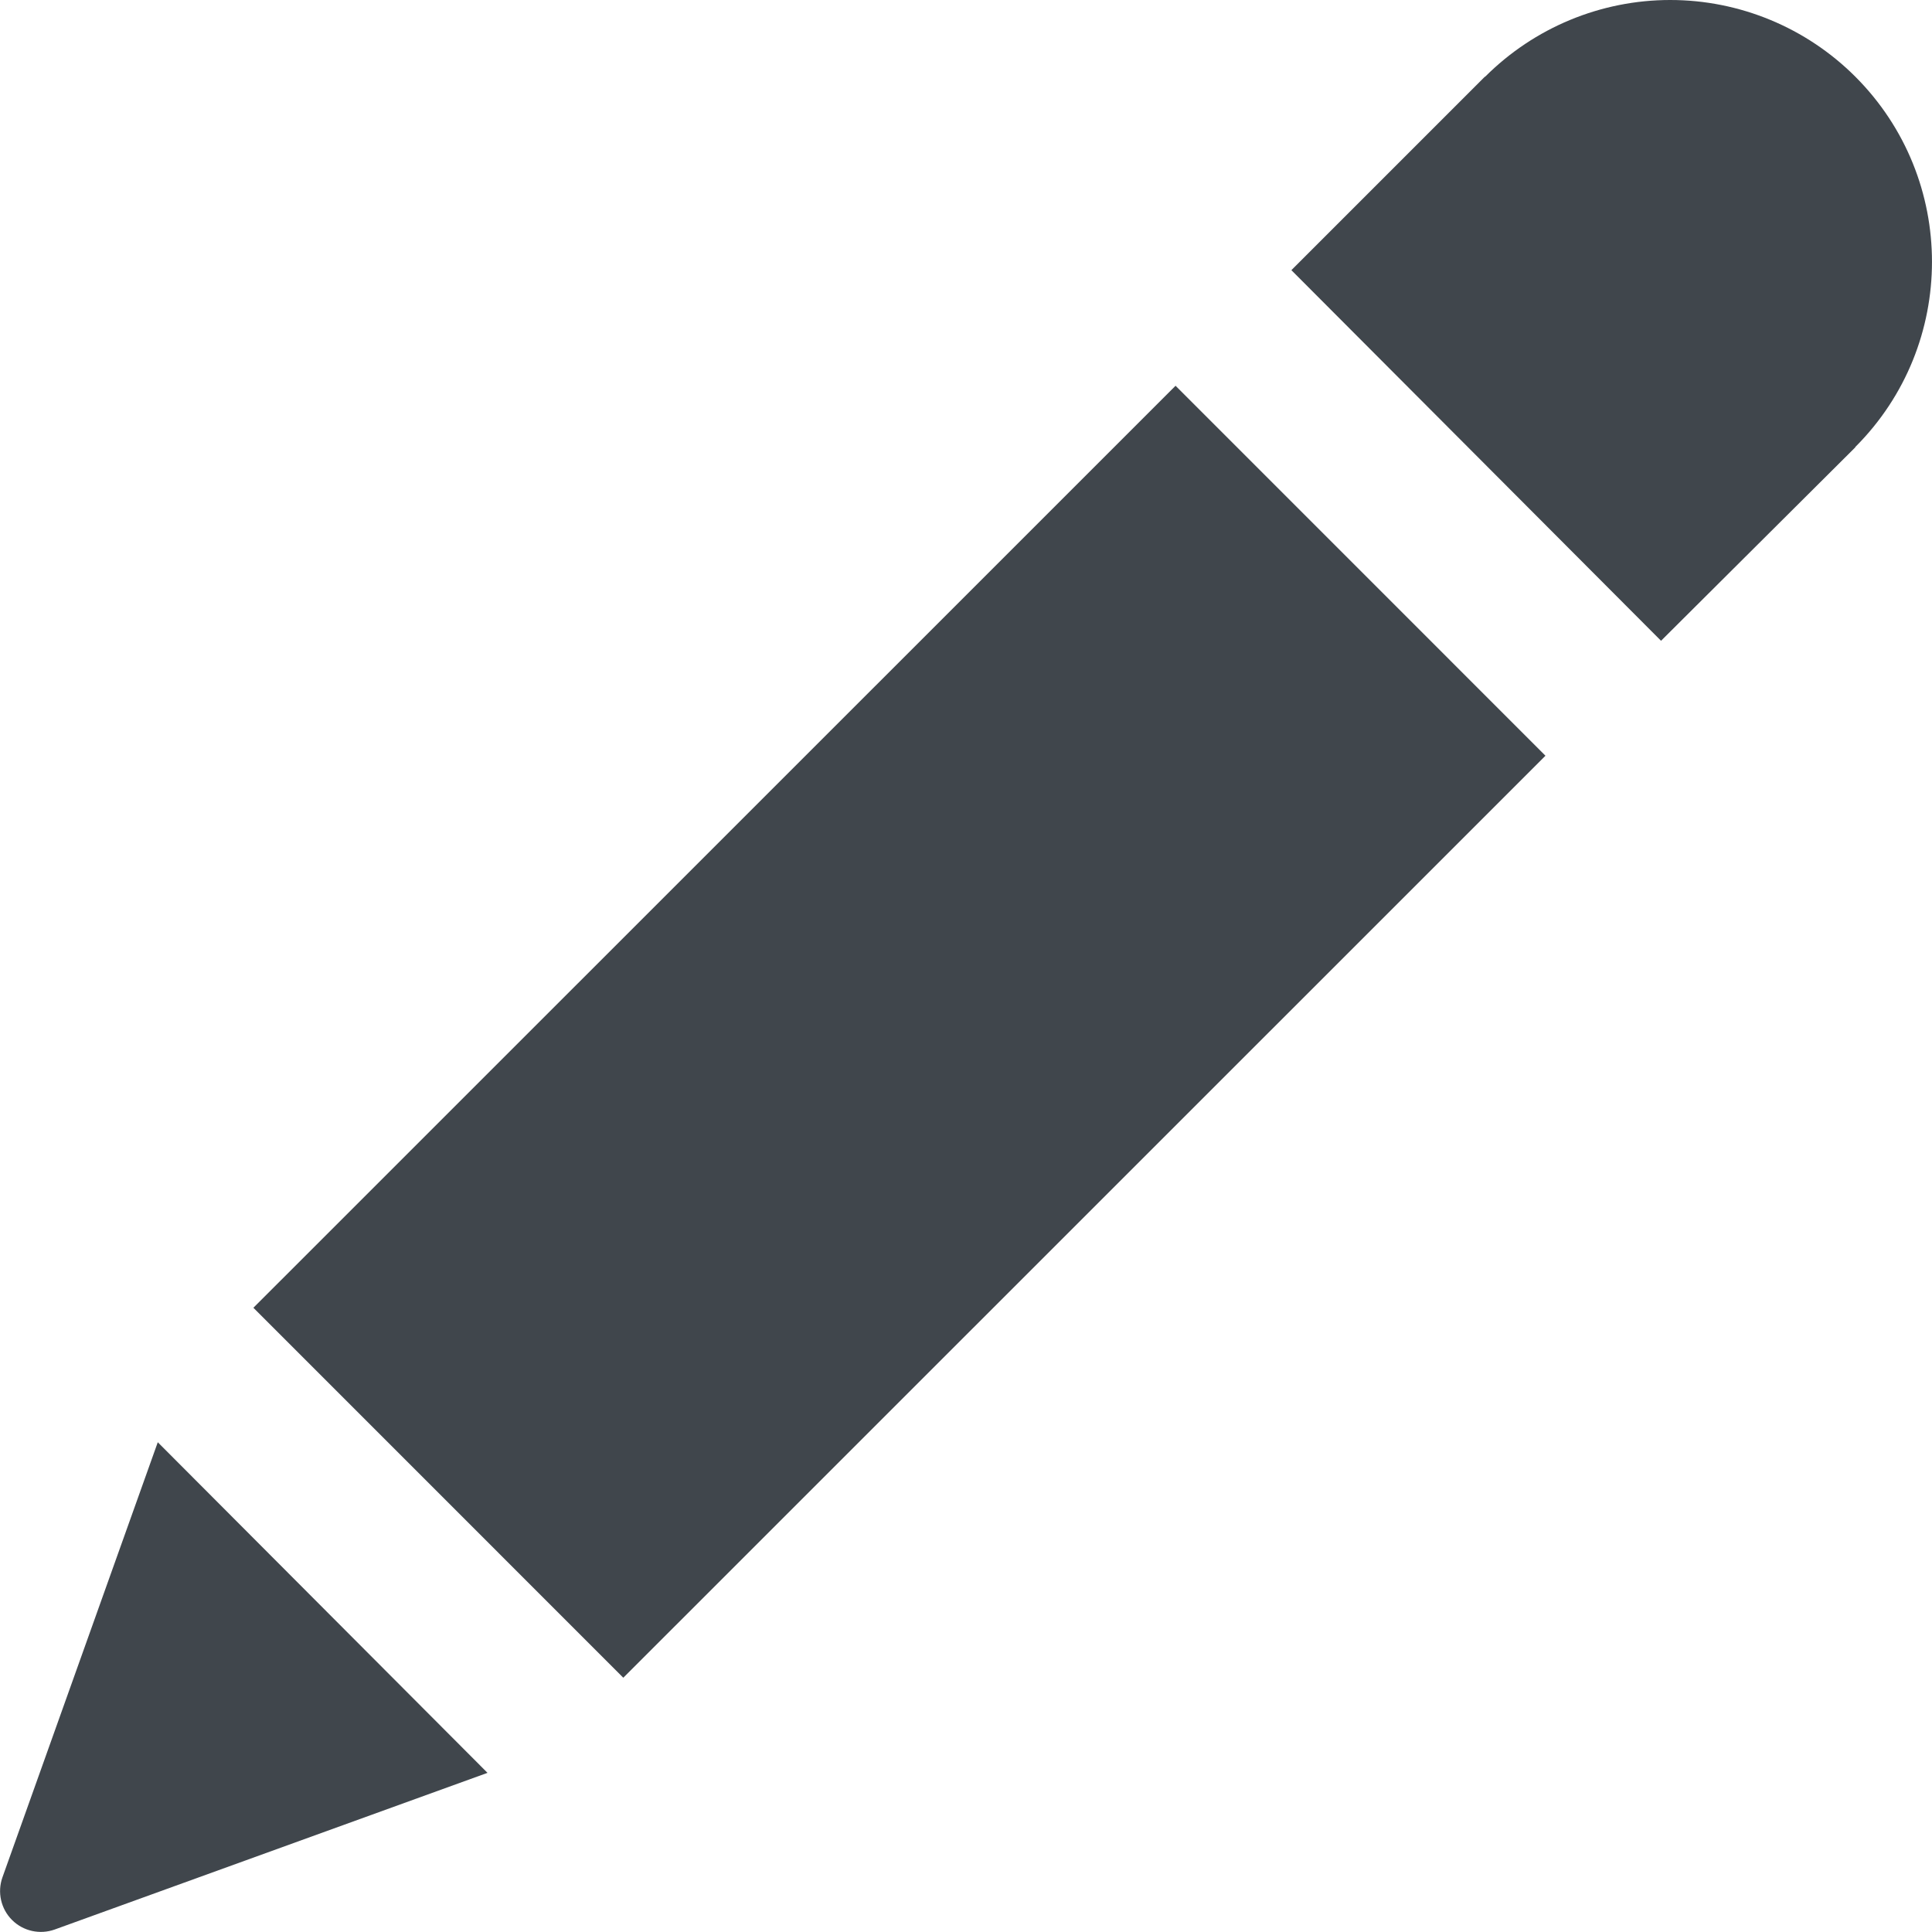 <?xml version="1.0" encoding="UTF-8"?>
<svg xmlns="http://www.w3.org/2000/svg" xmlns:xlink="http://www.w3.org/1999/xlink" width="24px" height="24px" viewBox="0 0 24 24" version="1.1">
    <!-- Generator: Sketch 51.3 (57544) - http://www.bohemiancoding.com/sketch -->
    <title>298 - Edit </title>
    <desc>Created with Sketch.</desc>
    <defs/>
    <g id="Page-1" stroke="none" stroke-width="1" fill="none" fill-rule="evenodd">
        <g id="298---Edit-" fill="#40464C" fill-rule="nonzero">
            <path d="M0.03,23.322 C-0.035,23.506 0.011,23.713 0.15,23.851 C0.289,23.99 0.496,24.035 0.68,23.969 L6.056,22.023 L1.96,17.916 L0.03,23.322 Z" id="Shape"/>
            <rect id="Rectangle-path" transform="translate(11.173, 12.816) rotate(-44.995) translate(-11.173, -12.816) " x="3.073" y="9.567" width="16.199" height="6.499"/>
            <path d="M23.048,0.953 C22.438,0.343 21.611,-1.74684194e-05 20.748,-1.74684194e-05 C19.886,-1.74684194e-05 19.059,0.343 18.449,0.953 L18.45,0.953 L18.445,0.953 L16.042,3.356 L20.634,7.96 L23.047,5.557 L23.047,5.551 L23.048,5.552 C24.317,4.282 24.317,2.223 23.048,0.953 Z M23.042,5.546 L23.037,5.546 L23.042,5.546 Z" id="Shape"/>
        </g>
    </g>
</svg>
